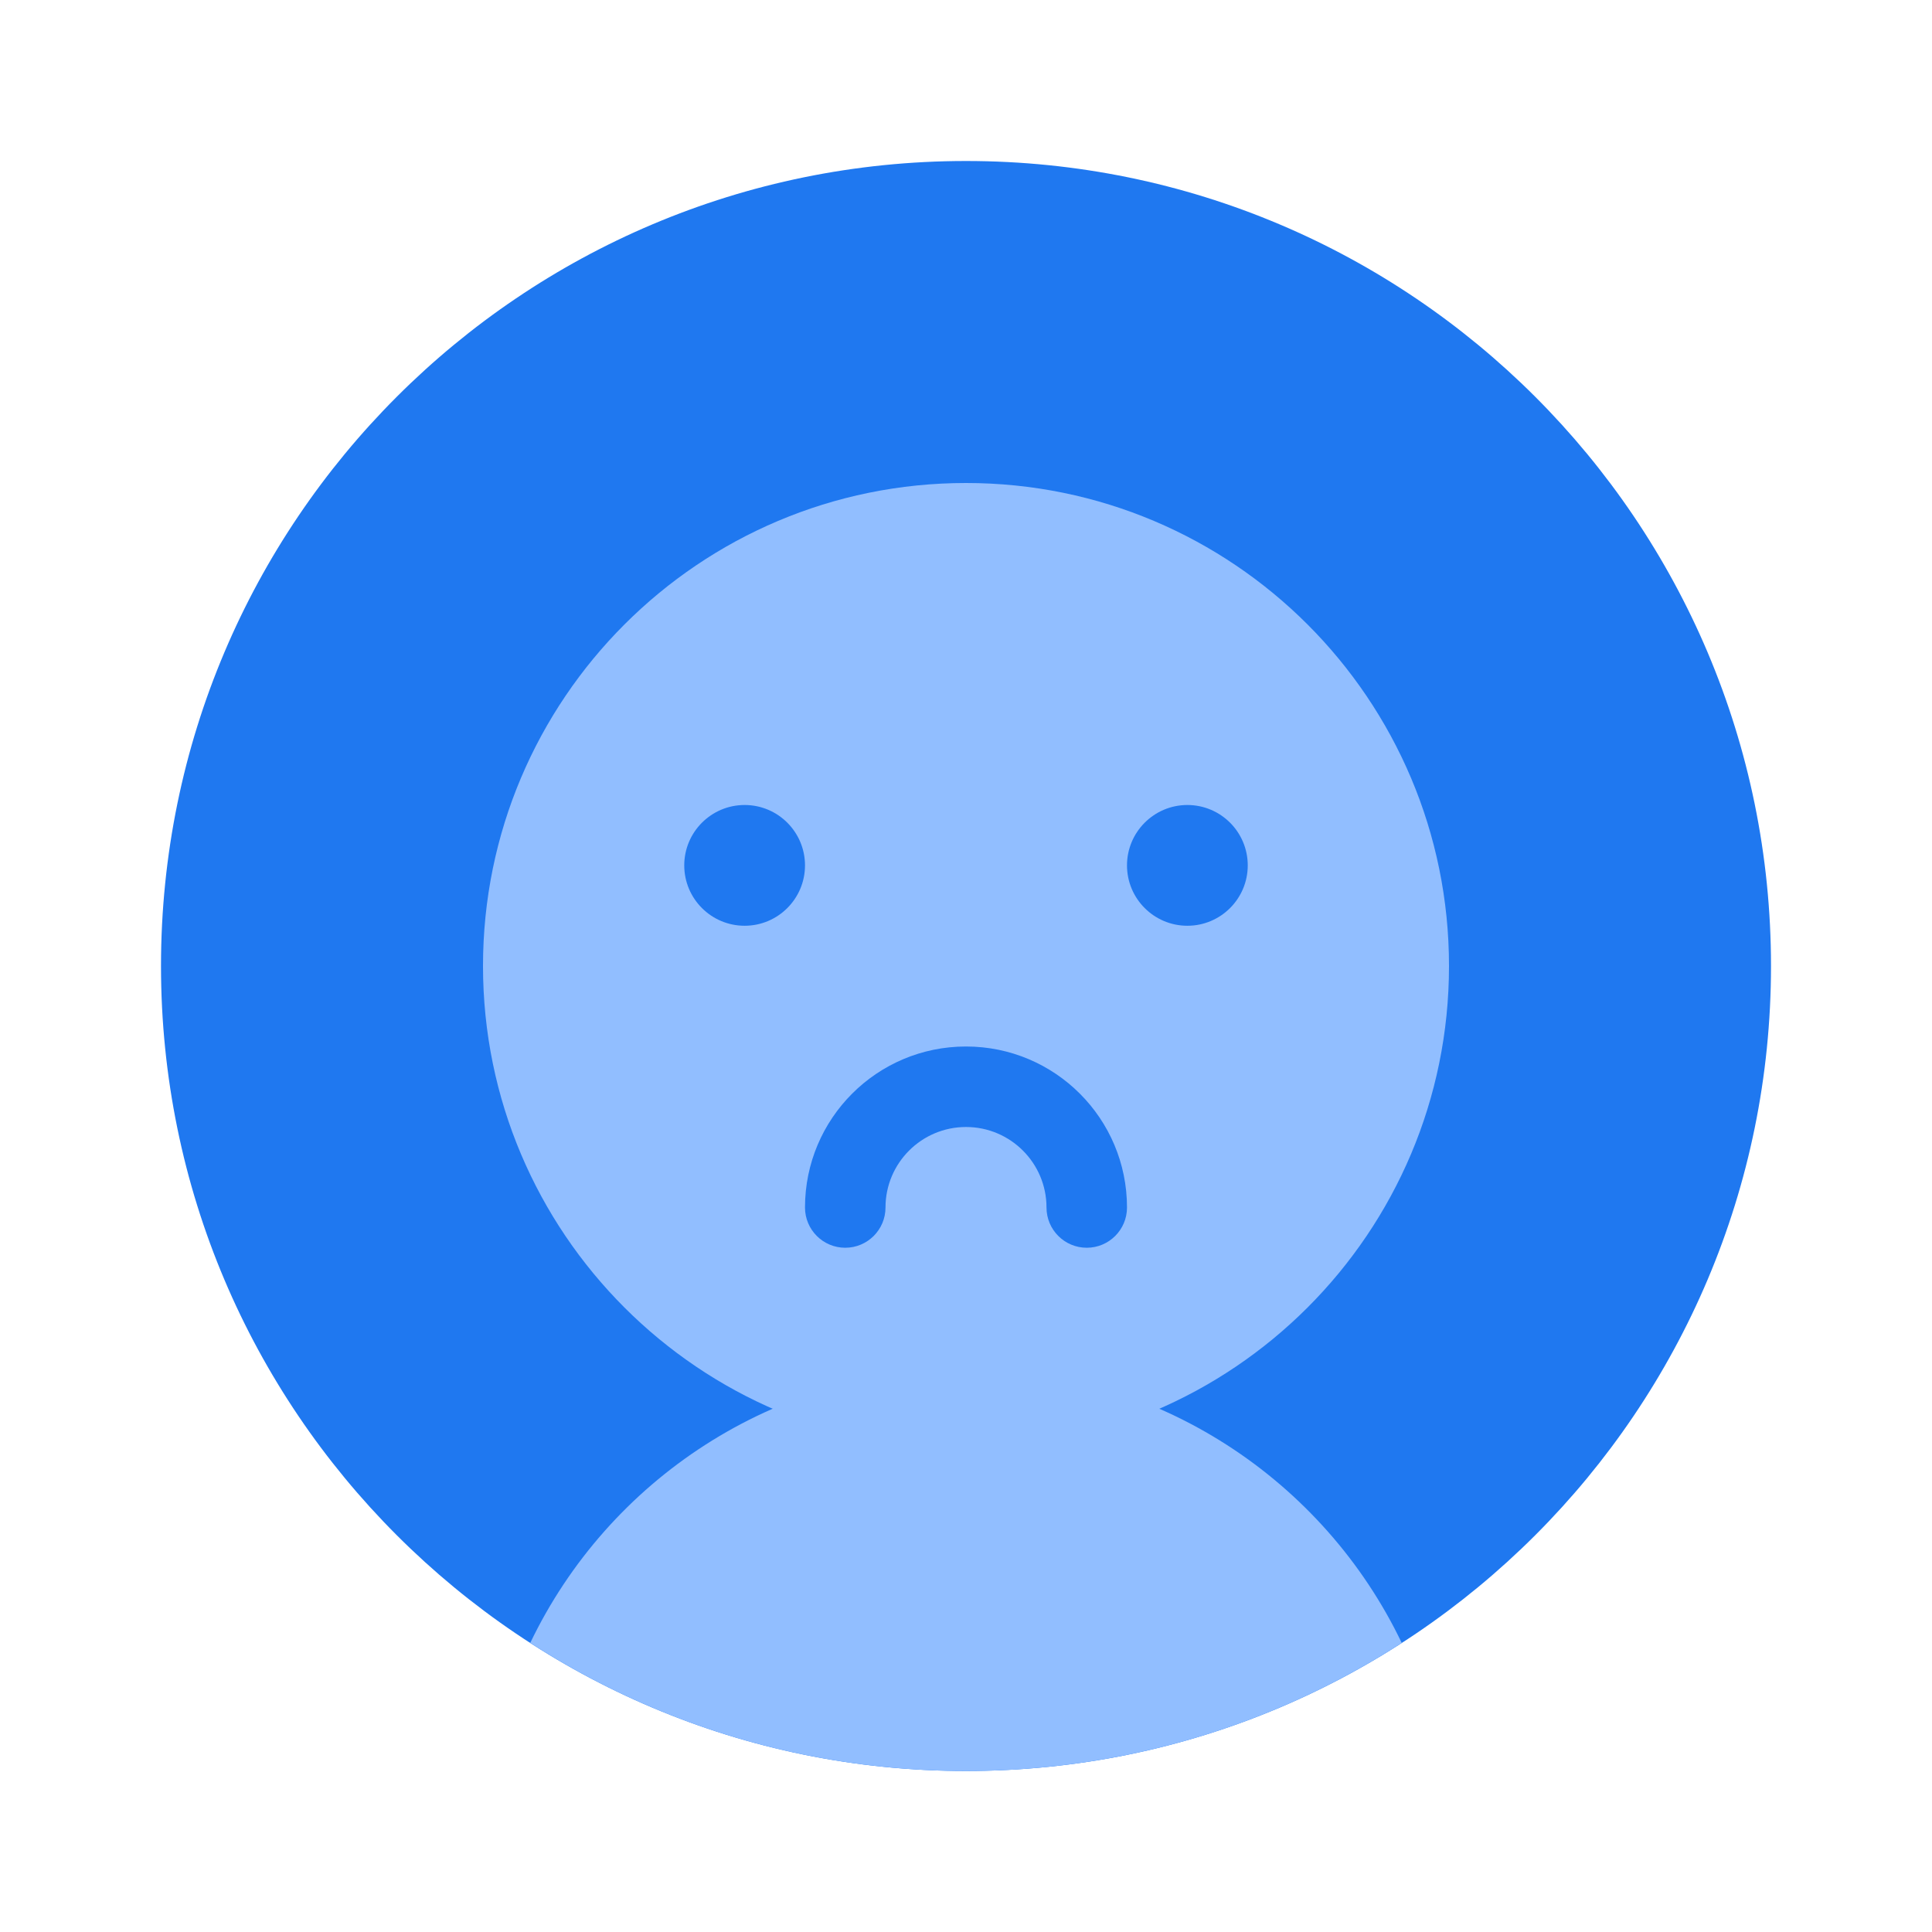 <svg viewBox="0 0 24 24" fill="none" xmlns="http://www.w3.org/2000/svg"><path d="M22 12c0 5.523-4.477 10-10 10S2 17.523 2 12 6.477 2 12 2s10 4.477 10 10Z" fill="#1F78F0"/><path d="M18 12c0 3.314-2.686 6-6 6s-6-2.686-6-6 2.686-6 6-6 6 2.686 6 6Z" fill="#91BEFF"/><path fill-rule="evenodd" clip-rule="evenodd" d="M17.413 20.409C15.853 21.416 13.995 22 12 22c-1.995 0-3.853-.584-5.413-1.591C7.553 18.393 9.614 17 12 17c2.386 0 4.447 1.393 5.413 3.409Z" fill="#91BEFF"/><path fill-rule="evenodd" clip-rule="evenodd" d="M10.5 15.5c.276 0 .5-.224.5-.5 0-.552.448-1 1-1s1 .448 1 1c0 .276.224.5.5.5s.5-.224.5-.5c0-1.105-.895-2-2-2-1.105 0-2 .895-2 2 0 .276.224.5.5.5Z" fill="#1F78F0"/><path d="M10 10.75c0 .414-.336.75-.75.75s-.75-.336-.75-.75.336-.75.75-.75.75.336.75.75ZM15.5 10.75c0 .414-.336.75-.75.75s-.75-.336-.75-.75.336-.75.75-.75.75.336.75.75Z" fill="#1F78F0"/></svg>